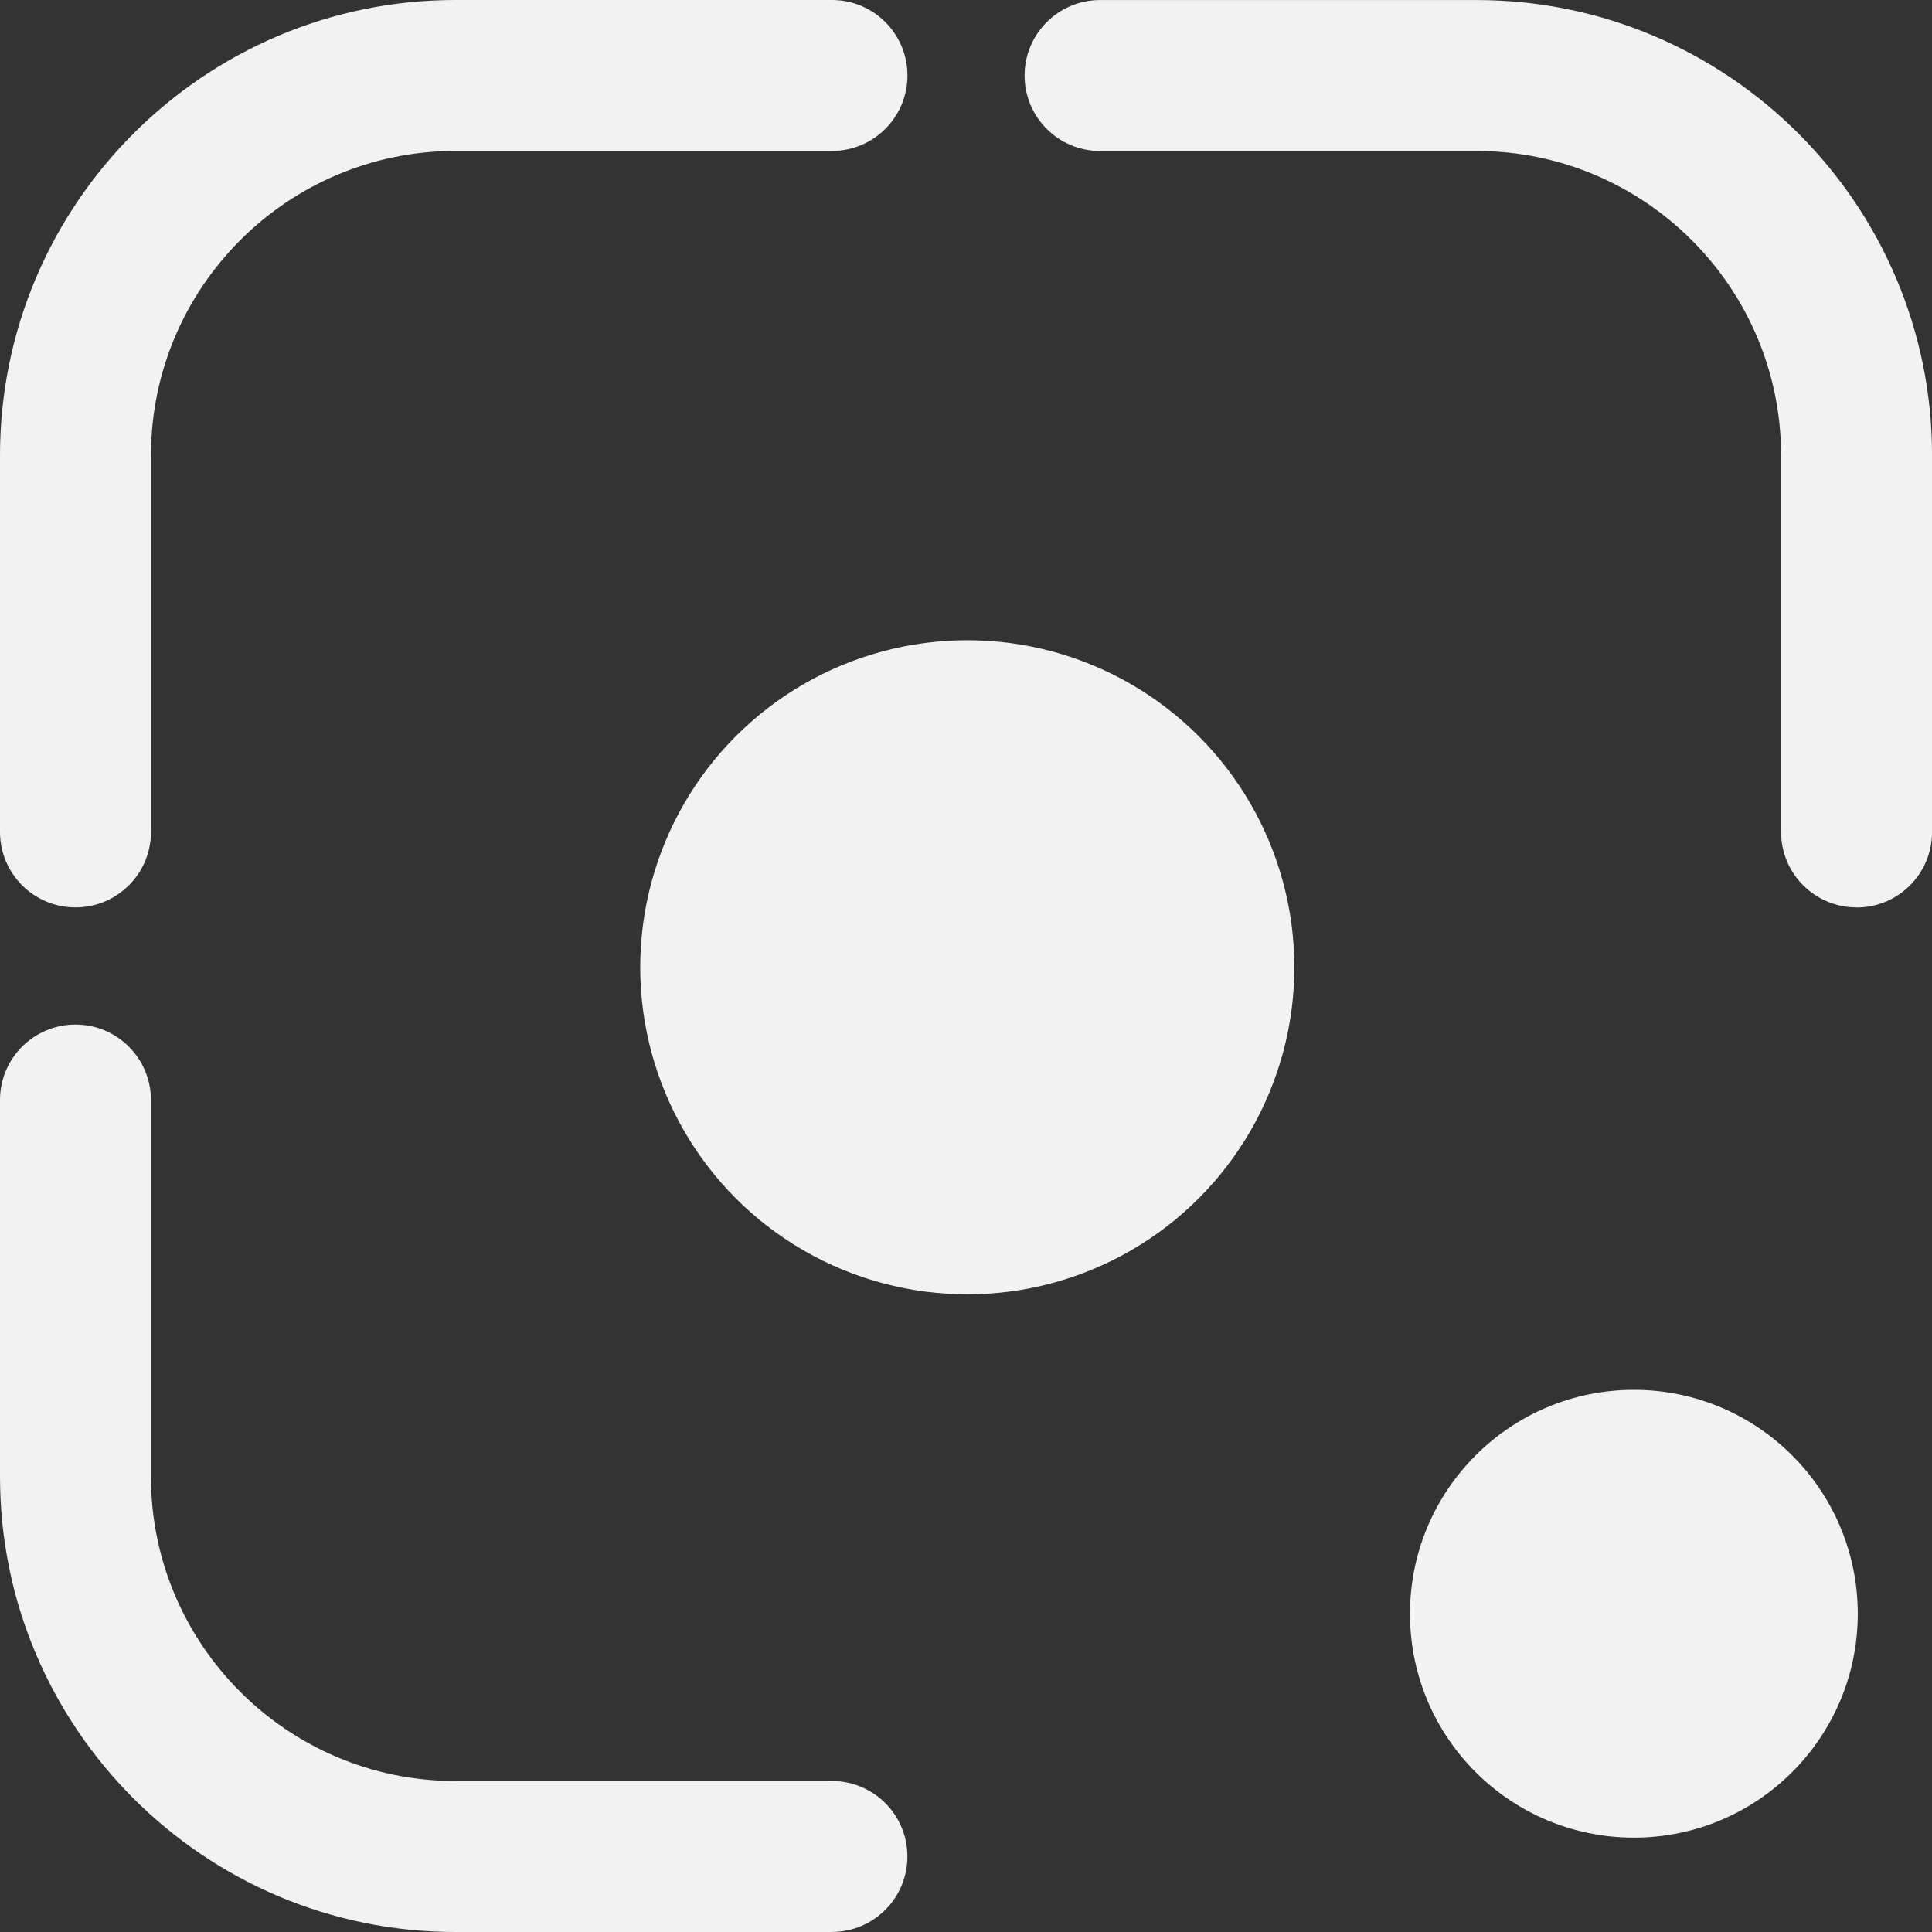 <?xml version="1.0" encoding="UTF-8"?><svg id="Lag_2" xmlns="http://www.w3.org/2000/svg" viewBox="0 0 362 362"><rect x="0" y="0" width="362" height="362" fill="#333333" stroke="none"/><defs><style>.cls-1{fill:#f2f2f2;}</style></defs><g id="Lag_1-2"><g><circle class="cls-1" cx="181.24" cy="181.24" r="61.28"/><g><path class="cls-1" d="M347.86,170.02c-7.81,0-14.14-6.33-14.14-14.14V85.32c0-31.45-25.59-57.03-57.03-57.03h-70.57c-7.81,0-14.14-6.33-14.14-14.14s6.33-14.14,14.14-14.14h70.57c47.04,0,85.32,38.27,85.32,85.32v70.57c0,7.81-6.33,14.14-14.14,14.14Z"/><path class="cls-1" d="M14.14,170.02c-7.81,0-14.14-6.33-14.14-14.14V85.32C0,38.27,38.27,0,85.32,0h70.57c7.81,0,14.14,6.33,14.14,14.14s-6.33,14.14-14.14,14.14H85.32c-31.45,0-57.03,25.59-57.03,57.03v70.57c0,7.81-6.33,14.14-14.14,14.14Z"/><path class="cls-1" d="M155.88,362H85.32C38.27,362,0,323.73,0,276.68v-70.57c0-7.81,6.33-14.14,14.14-14.14s14.14,6.33,14.14,14.14v70.57c0,31.45,25.59,57.03,57.03,57.03h70.57c7.81,0,14.14,6.33,14.14,14.14s-6.33,14.14-14.14,14.14Z"/></g><circle class="cls-1" cx="306.14" cy="302.37" r="41.95"/></g></g></svg>
